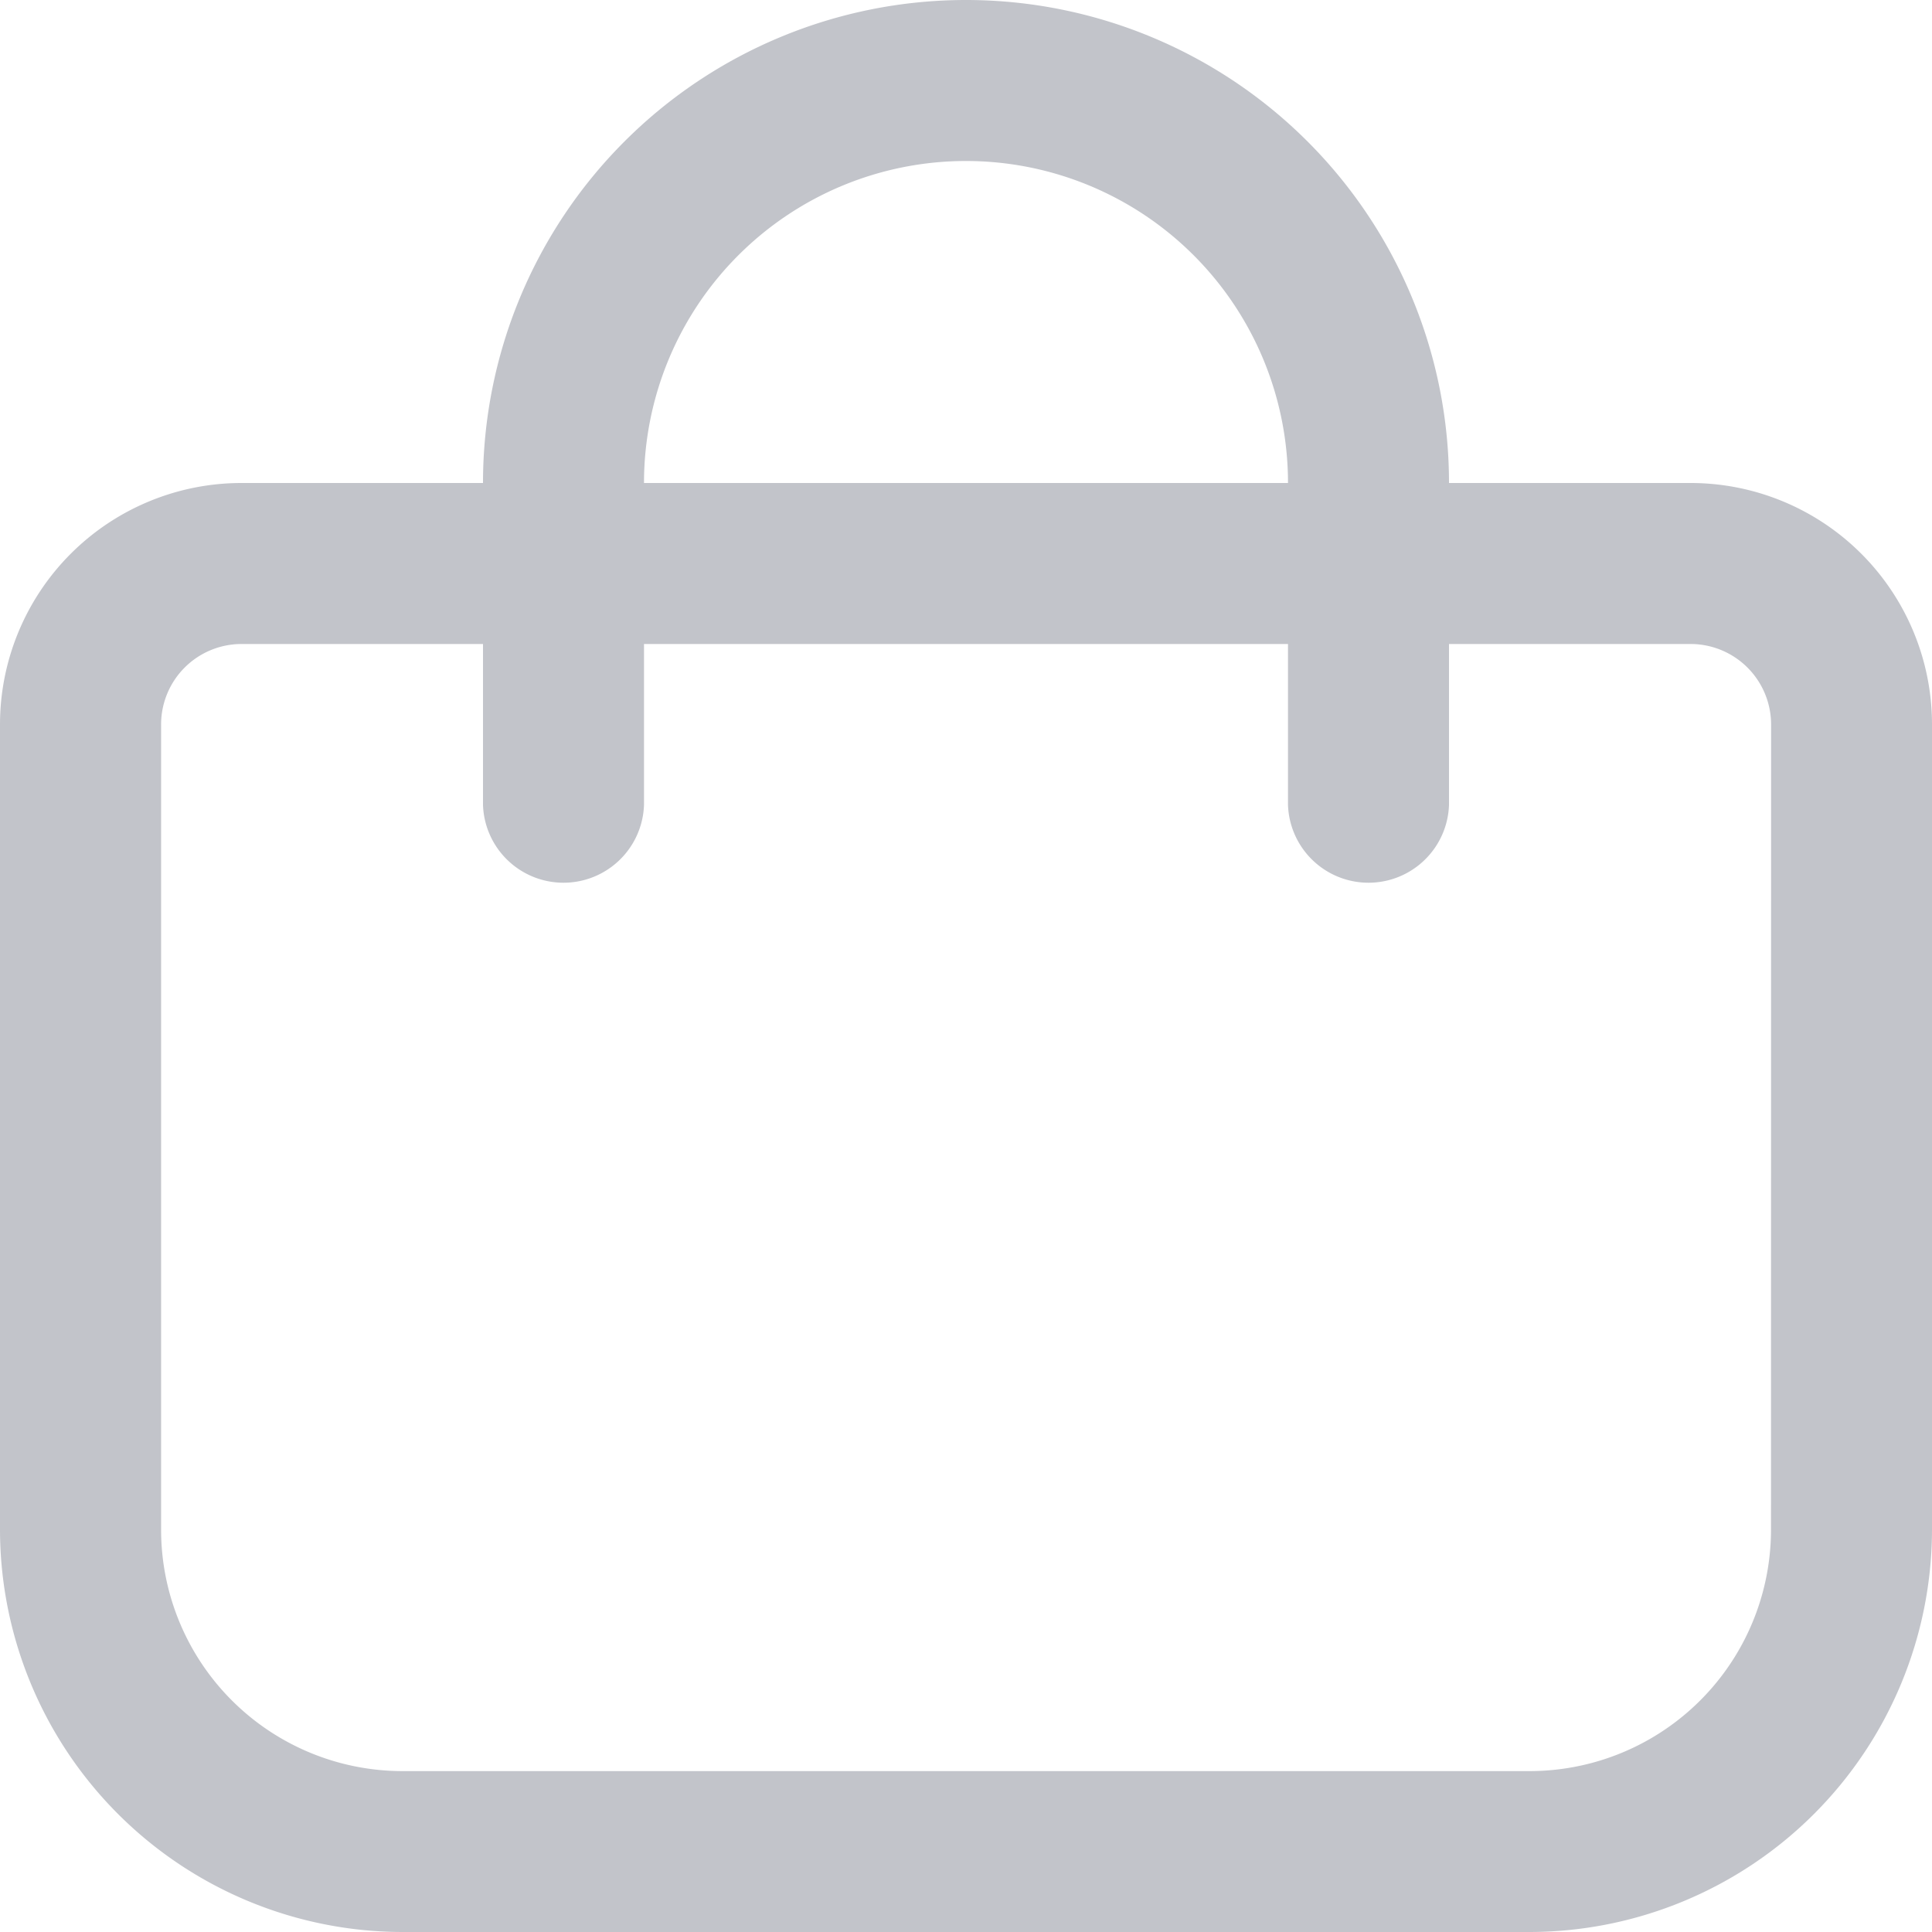 <svg xmlns="http://www.w3.org/2000/svg" width="19.5" height="19.5" viewBox="0 0 19.5 19.5">
  <path id="shopping-bag_1_" data-name="shopping-bag(1)" d="M17.063,4.875H14.625a4.875,4.875,0,1,0-9.75,0H2.438A2.438,2.438,0,0,0,0,7.313v8.125A4.067,4.067,0,0,0,4.063,19.5H15.438A4.067,4.067,0,0,0,19.5,15.438V7.313A2.437,2.437,0,0,0,17.063,4.875ZM9.75,1.625A3.25,3.25,0,0,1,13,4.875H6.5a3.25,3.25,0,0,1,3.25-3.25Zm8.125,13.813a2.437,2.437,0,0,1-2.437,2.438H4.063a2.437,2.437,0,0,1-2.437-2.437V7.313A.812.812,0,0,1,2.438,6.5H4.875V8.125a.813.813,0,0,0,1.625,0V6.5H13V8.125a.813.813,0,0,0,1.625,0V6.5h2.438a.813.813,0,0,1,.813.813Z" fill="#c2c4ca"/>
</svg>
